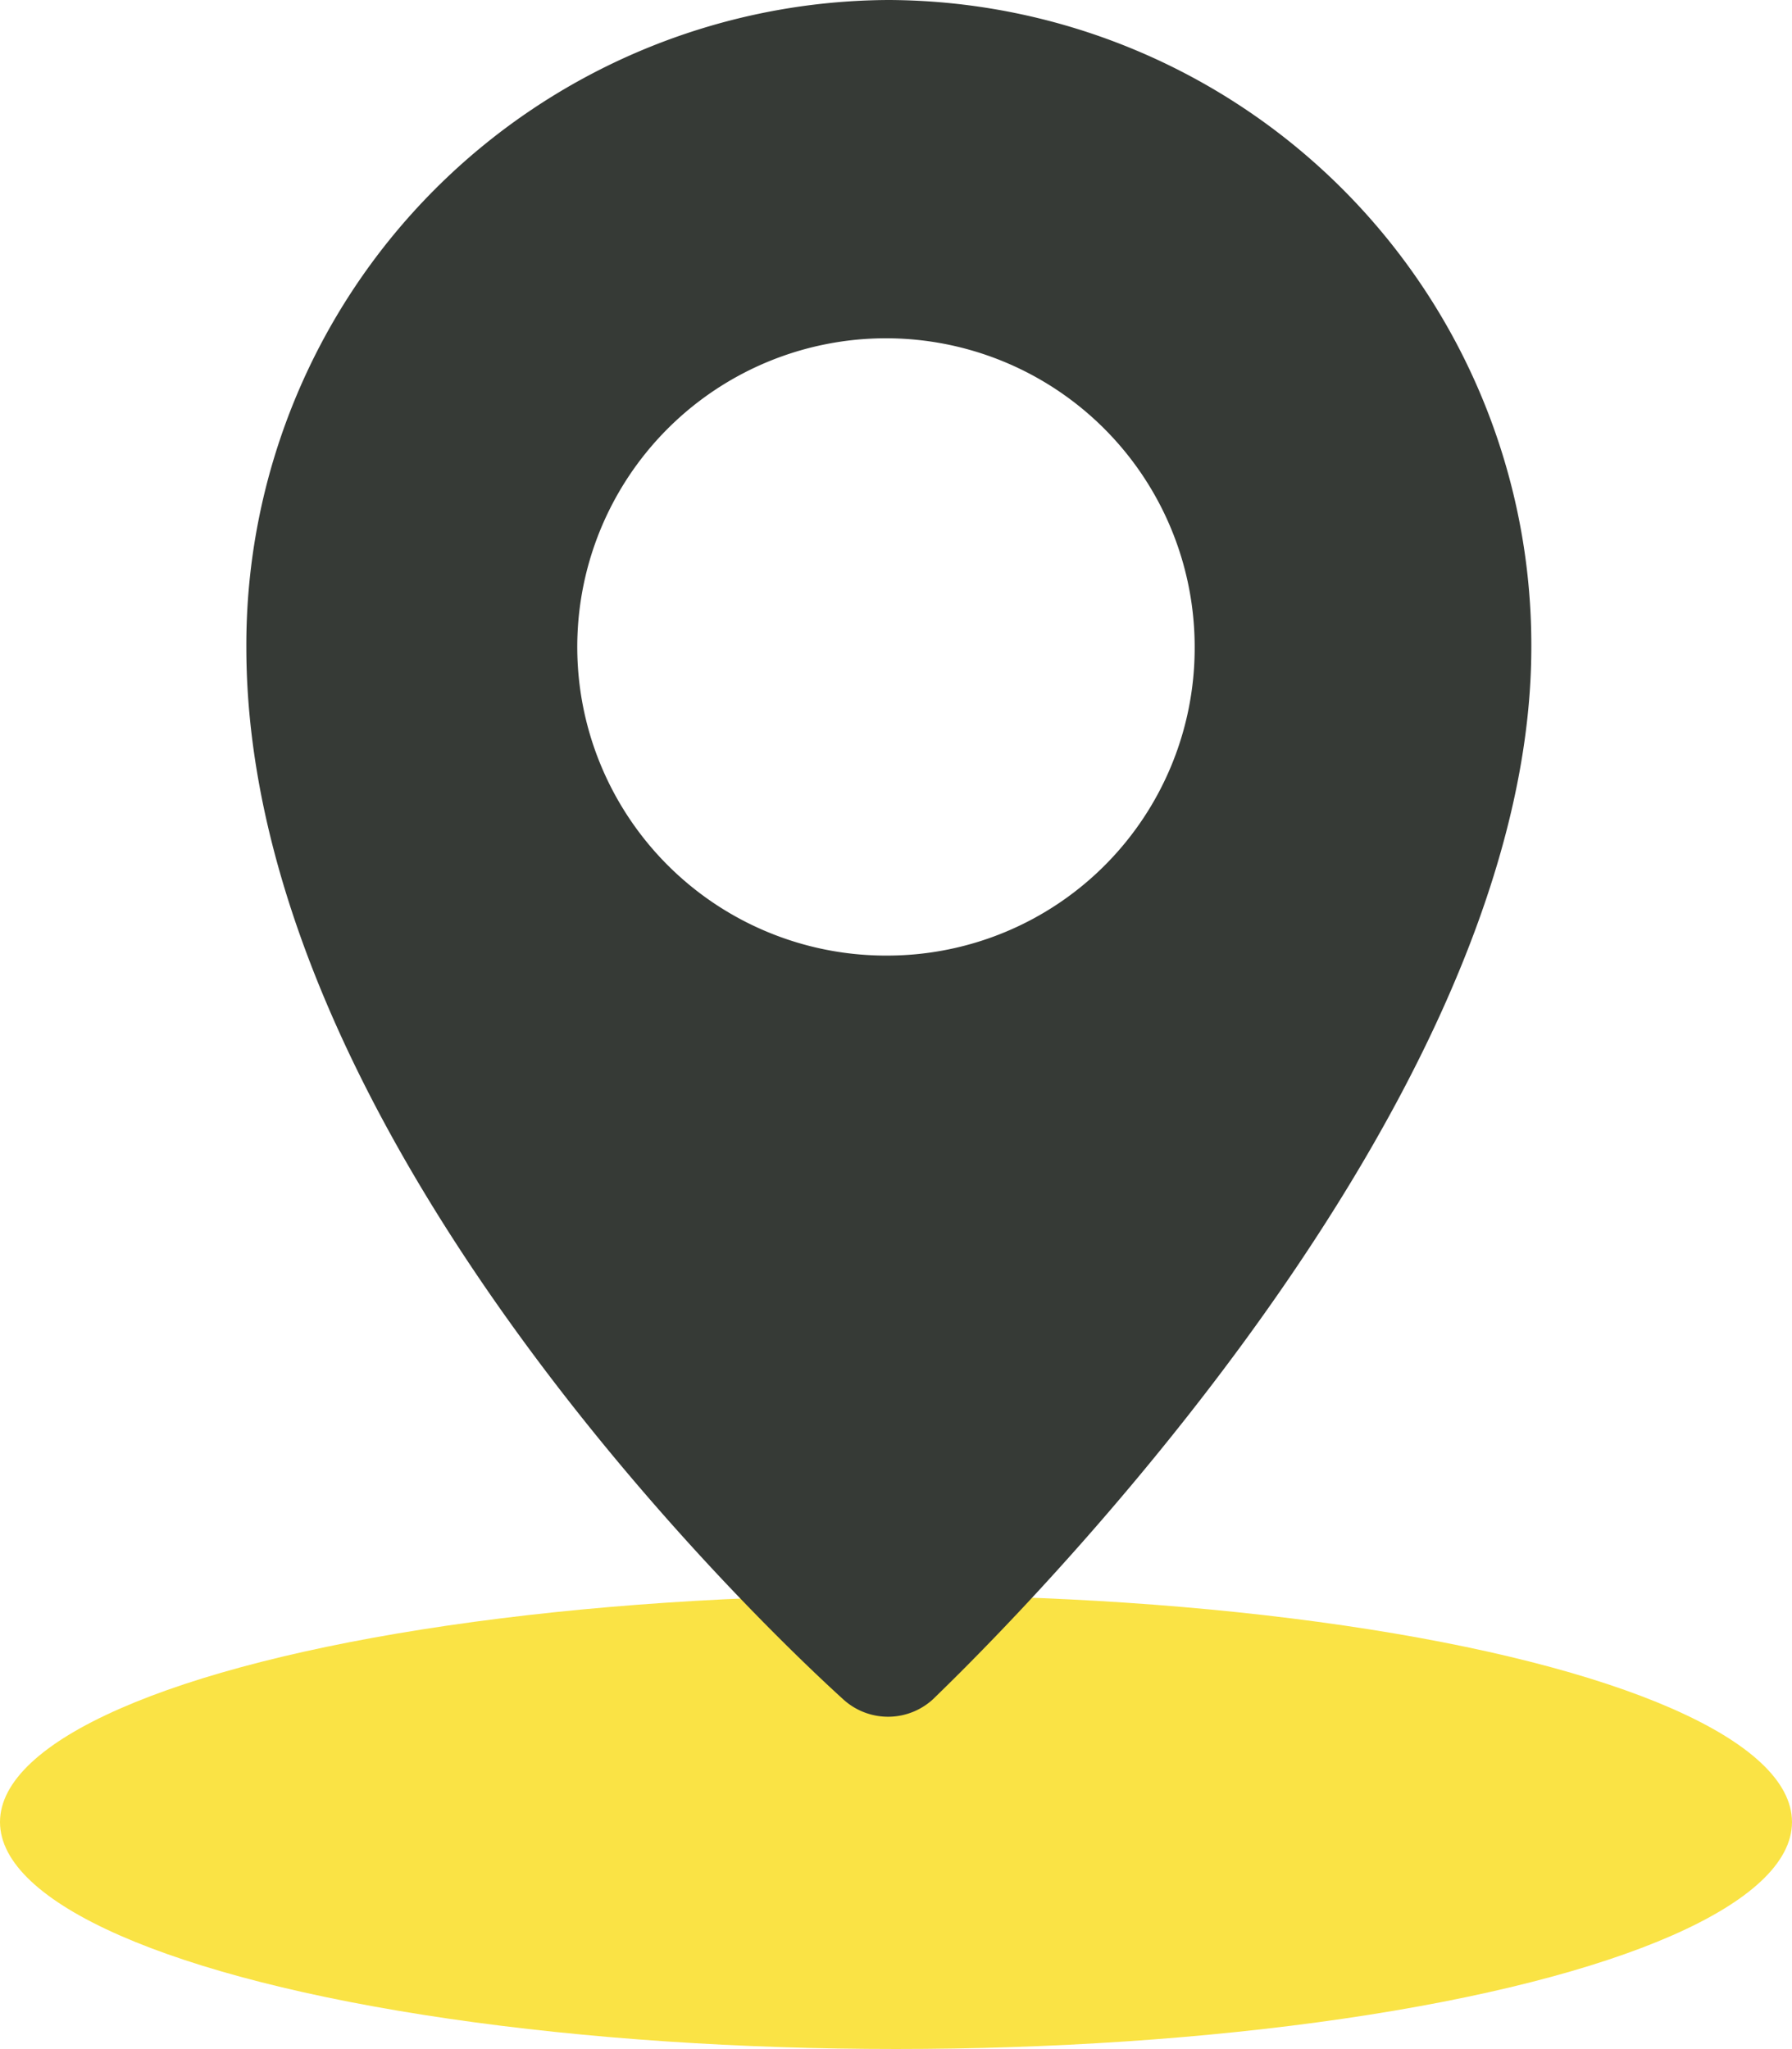 <svg xmlns="http://www.w3.org/2000/svg" viewBox="0 0 75 85.77"><defs><style>.cls-1{fill:#fae345;}.cls-2{fill:#363a36;}</style></defs><g id="Capa_2" data-name="Capa 2"><g id="Capa_1-2" data-name="Capa 1"><ellipse class="cls-1" cx="37.5" cy="76.27" rx="37.5" ry="9.5"/><path class="cls-2" d="M37.19,0A27,27,0,0,0,10.31,27.1c0,21.52,24,43.14,25,44.05a2.78,2.78,0,0,0,3.78-.06c1-1,25-23.76,25-44A27,27,0,0,0,37.19,0Zm0,40A12.92,12.92,0,1,1,50,27.11,12.87,12.87,0,0,1,37.19,40Z"/></g></g></svg>